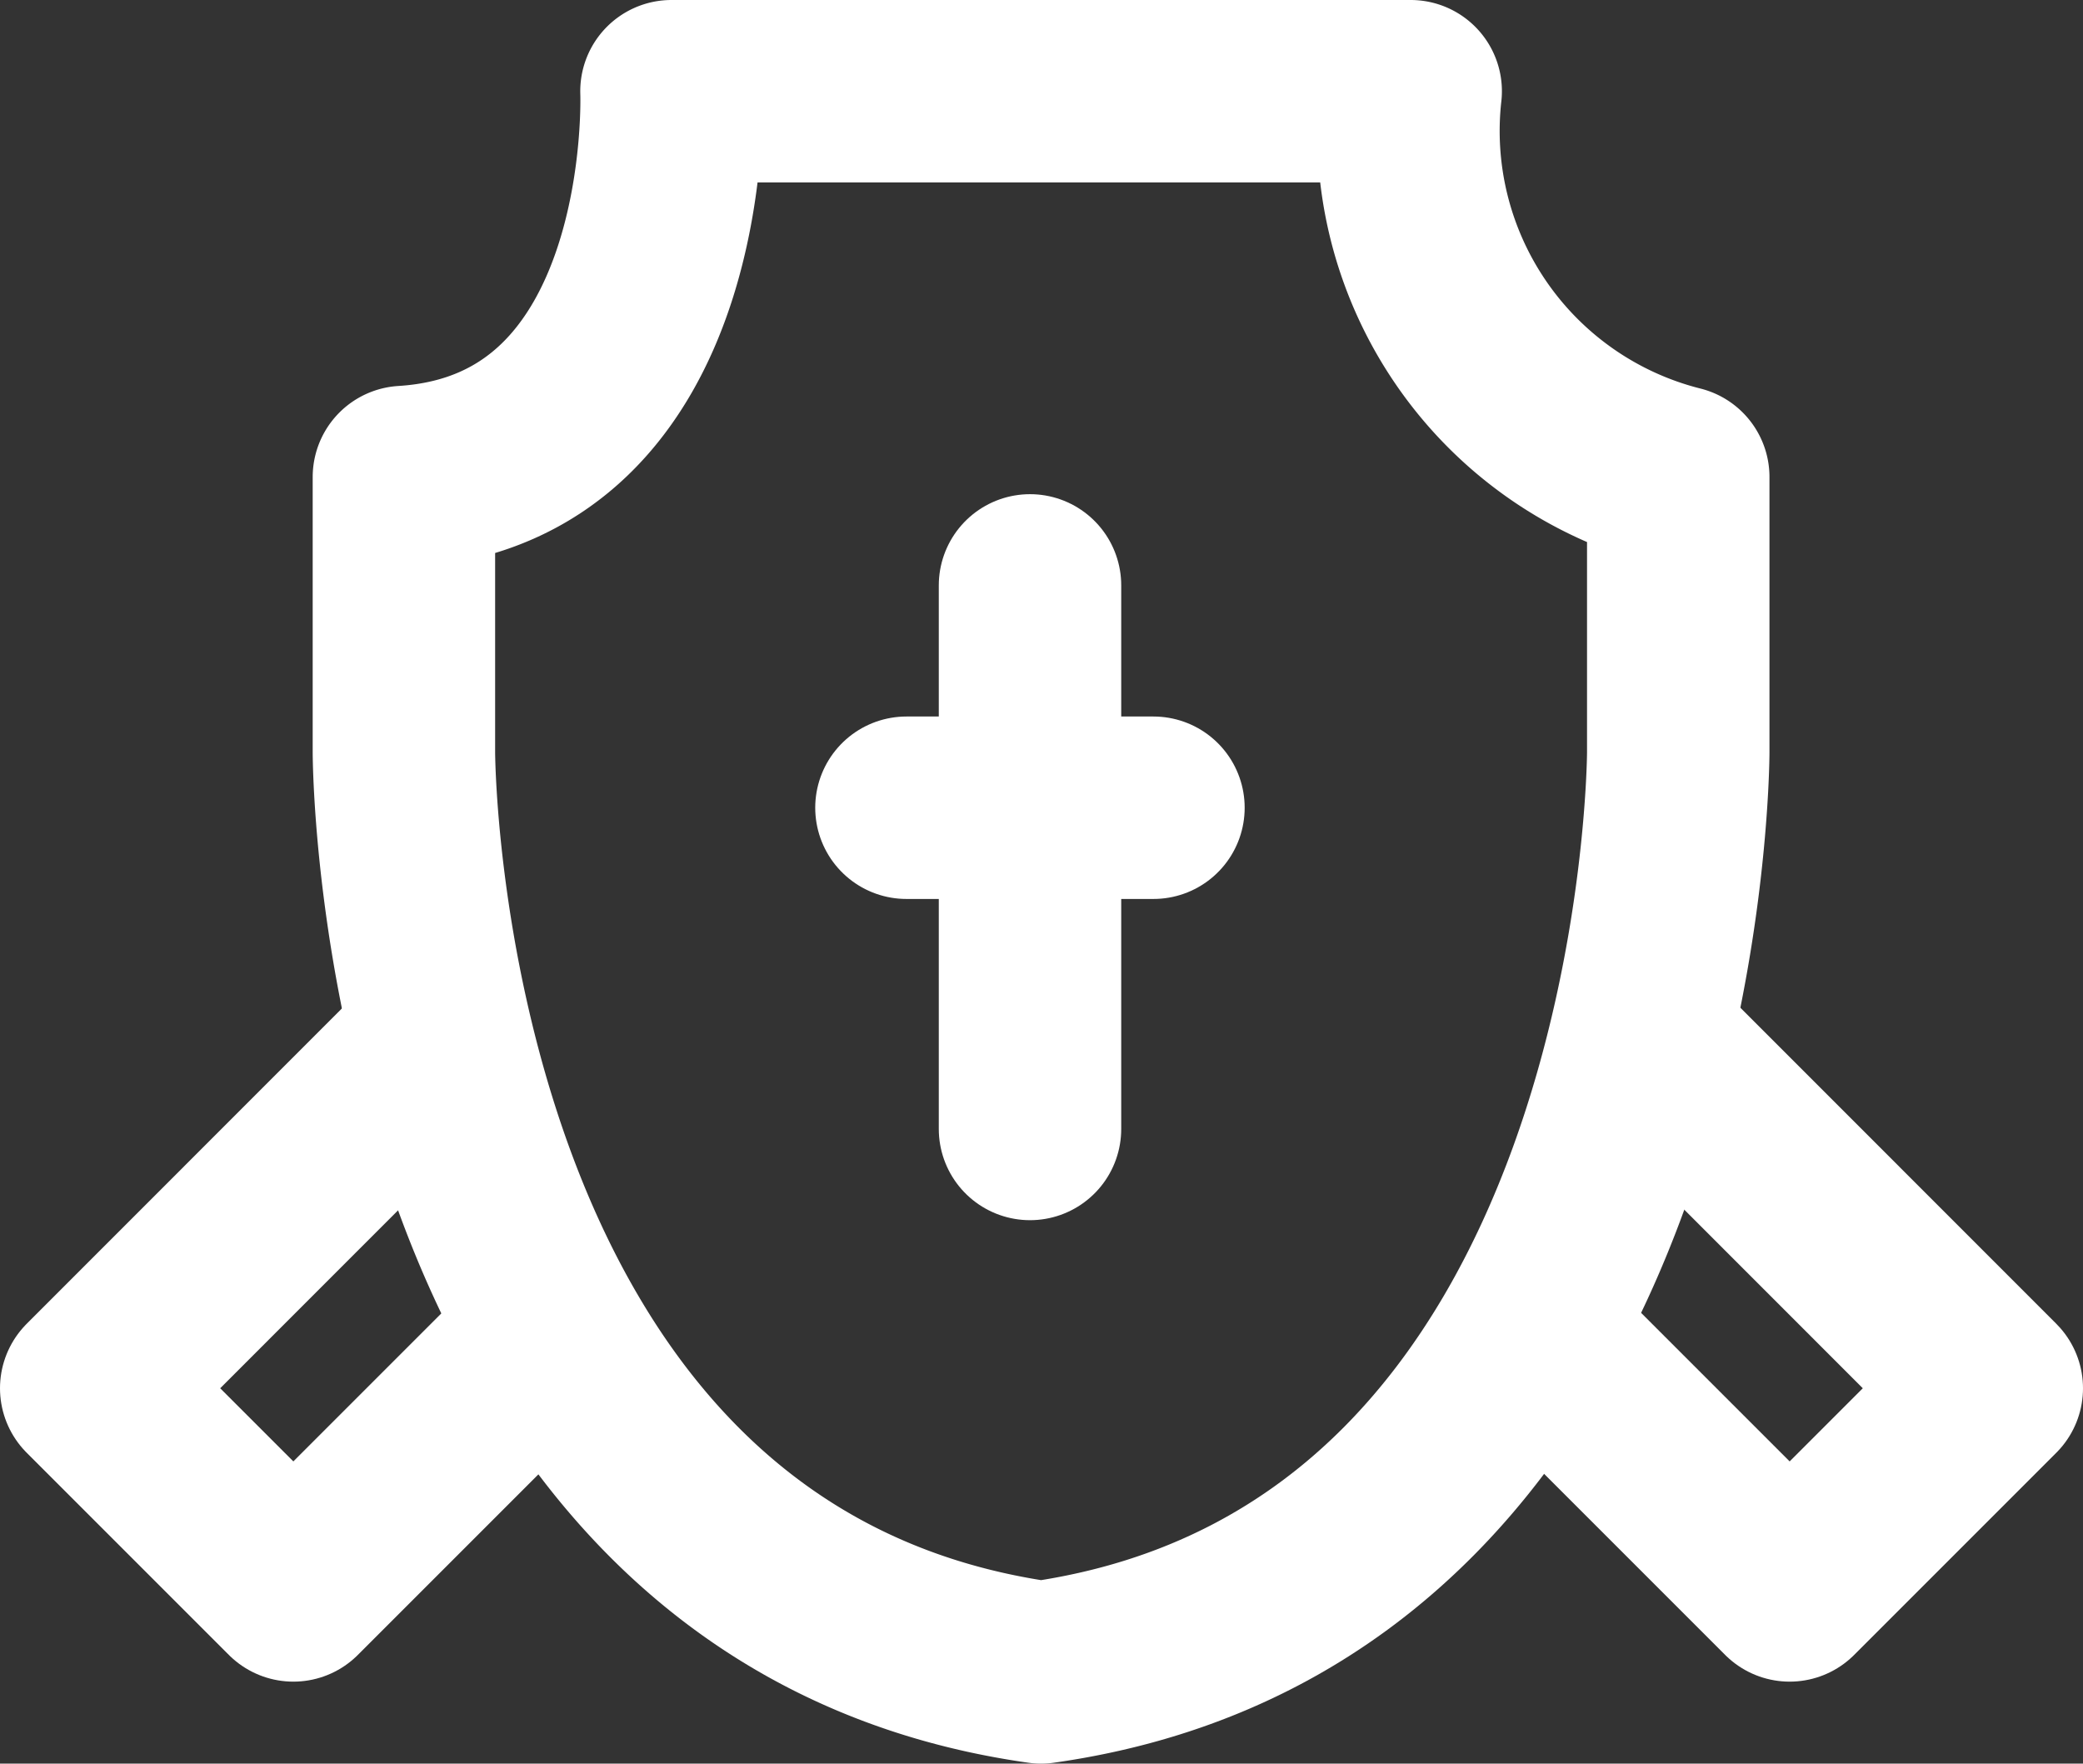 <svg xmlns="http://www.w3.org/2000/svg" width="17.127" height="14.5" viewBox="0 0 17.127 14.5">
  <rect x="0" y="0" width="17.127" height="14.5" fill="#333333" stroke="none"/>
  <g id="그룹_752" data-name="그룹 752" transform="translate(-292.25 -510.25)">
    <line id="선_229" data-name="선 229" y1="2.031" transform="translate(301.734 516.891) rotate(90)" fill="none" stroke="#fff" stroke-linecap="round" stroke-width="1.5"/>
    <line id="선_230" data-name="선 230" y1="4.469" transform="translate(300.719 515.063)" fill="none" stroke="#fff" stroke-linecap="round" stroke-width="1.5"/>
    <g id="그룹_474" data-name="그룹 474" transform="translate(293 511)">
      <path id="패스_529" data-name="패스 529" d="M381.5,272.039h3.334a2.934,2.934,0,0,0,2.2,3.172v2.261s0,6.827-5.239,7.567c-5.239-.74-5.239-7.567-5.239-7.567v-2.261c2.321-.144,2.2-3.172,2.2-3.172Z" transform="translate(-373.985 -272.039)" fill="none" stroke="#fff" stroke-linecap="round" stroke-linejoin="round" stroke-miterlimit="10" stroke-width="1.5"/>
      <path id="패스_530" data-name="패스 530" d="M372.774,292.164,369.939,295l1.662,1.662,2.059-2.059" transform="translate(-369.939 -284.336)" fill="none" stroke="#fff" stroke-linecap="round" stroke-linejoin="round" stroke-miterlimit="10" stroke-width="1.5"/>
      <path id="패스_531" data-name="패스 531" d="M401.435,292.164,404.27,295l-1.662,1.662-2.059-2.059" transform="translate(-388.643 -284.336)" fill="none" stroke="#fff" stroke-linecap="round" stroke-linejoin="round" stroke-miterlimit="10" stroke-width="1.5"/>
    </g>
  </g>
</svg>
